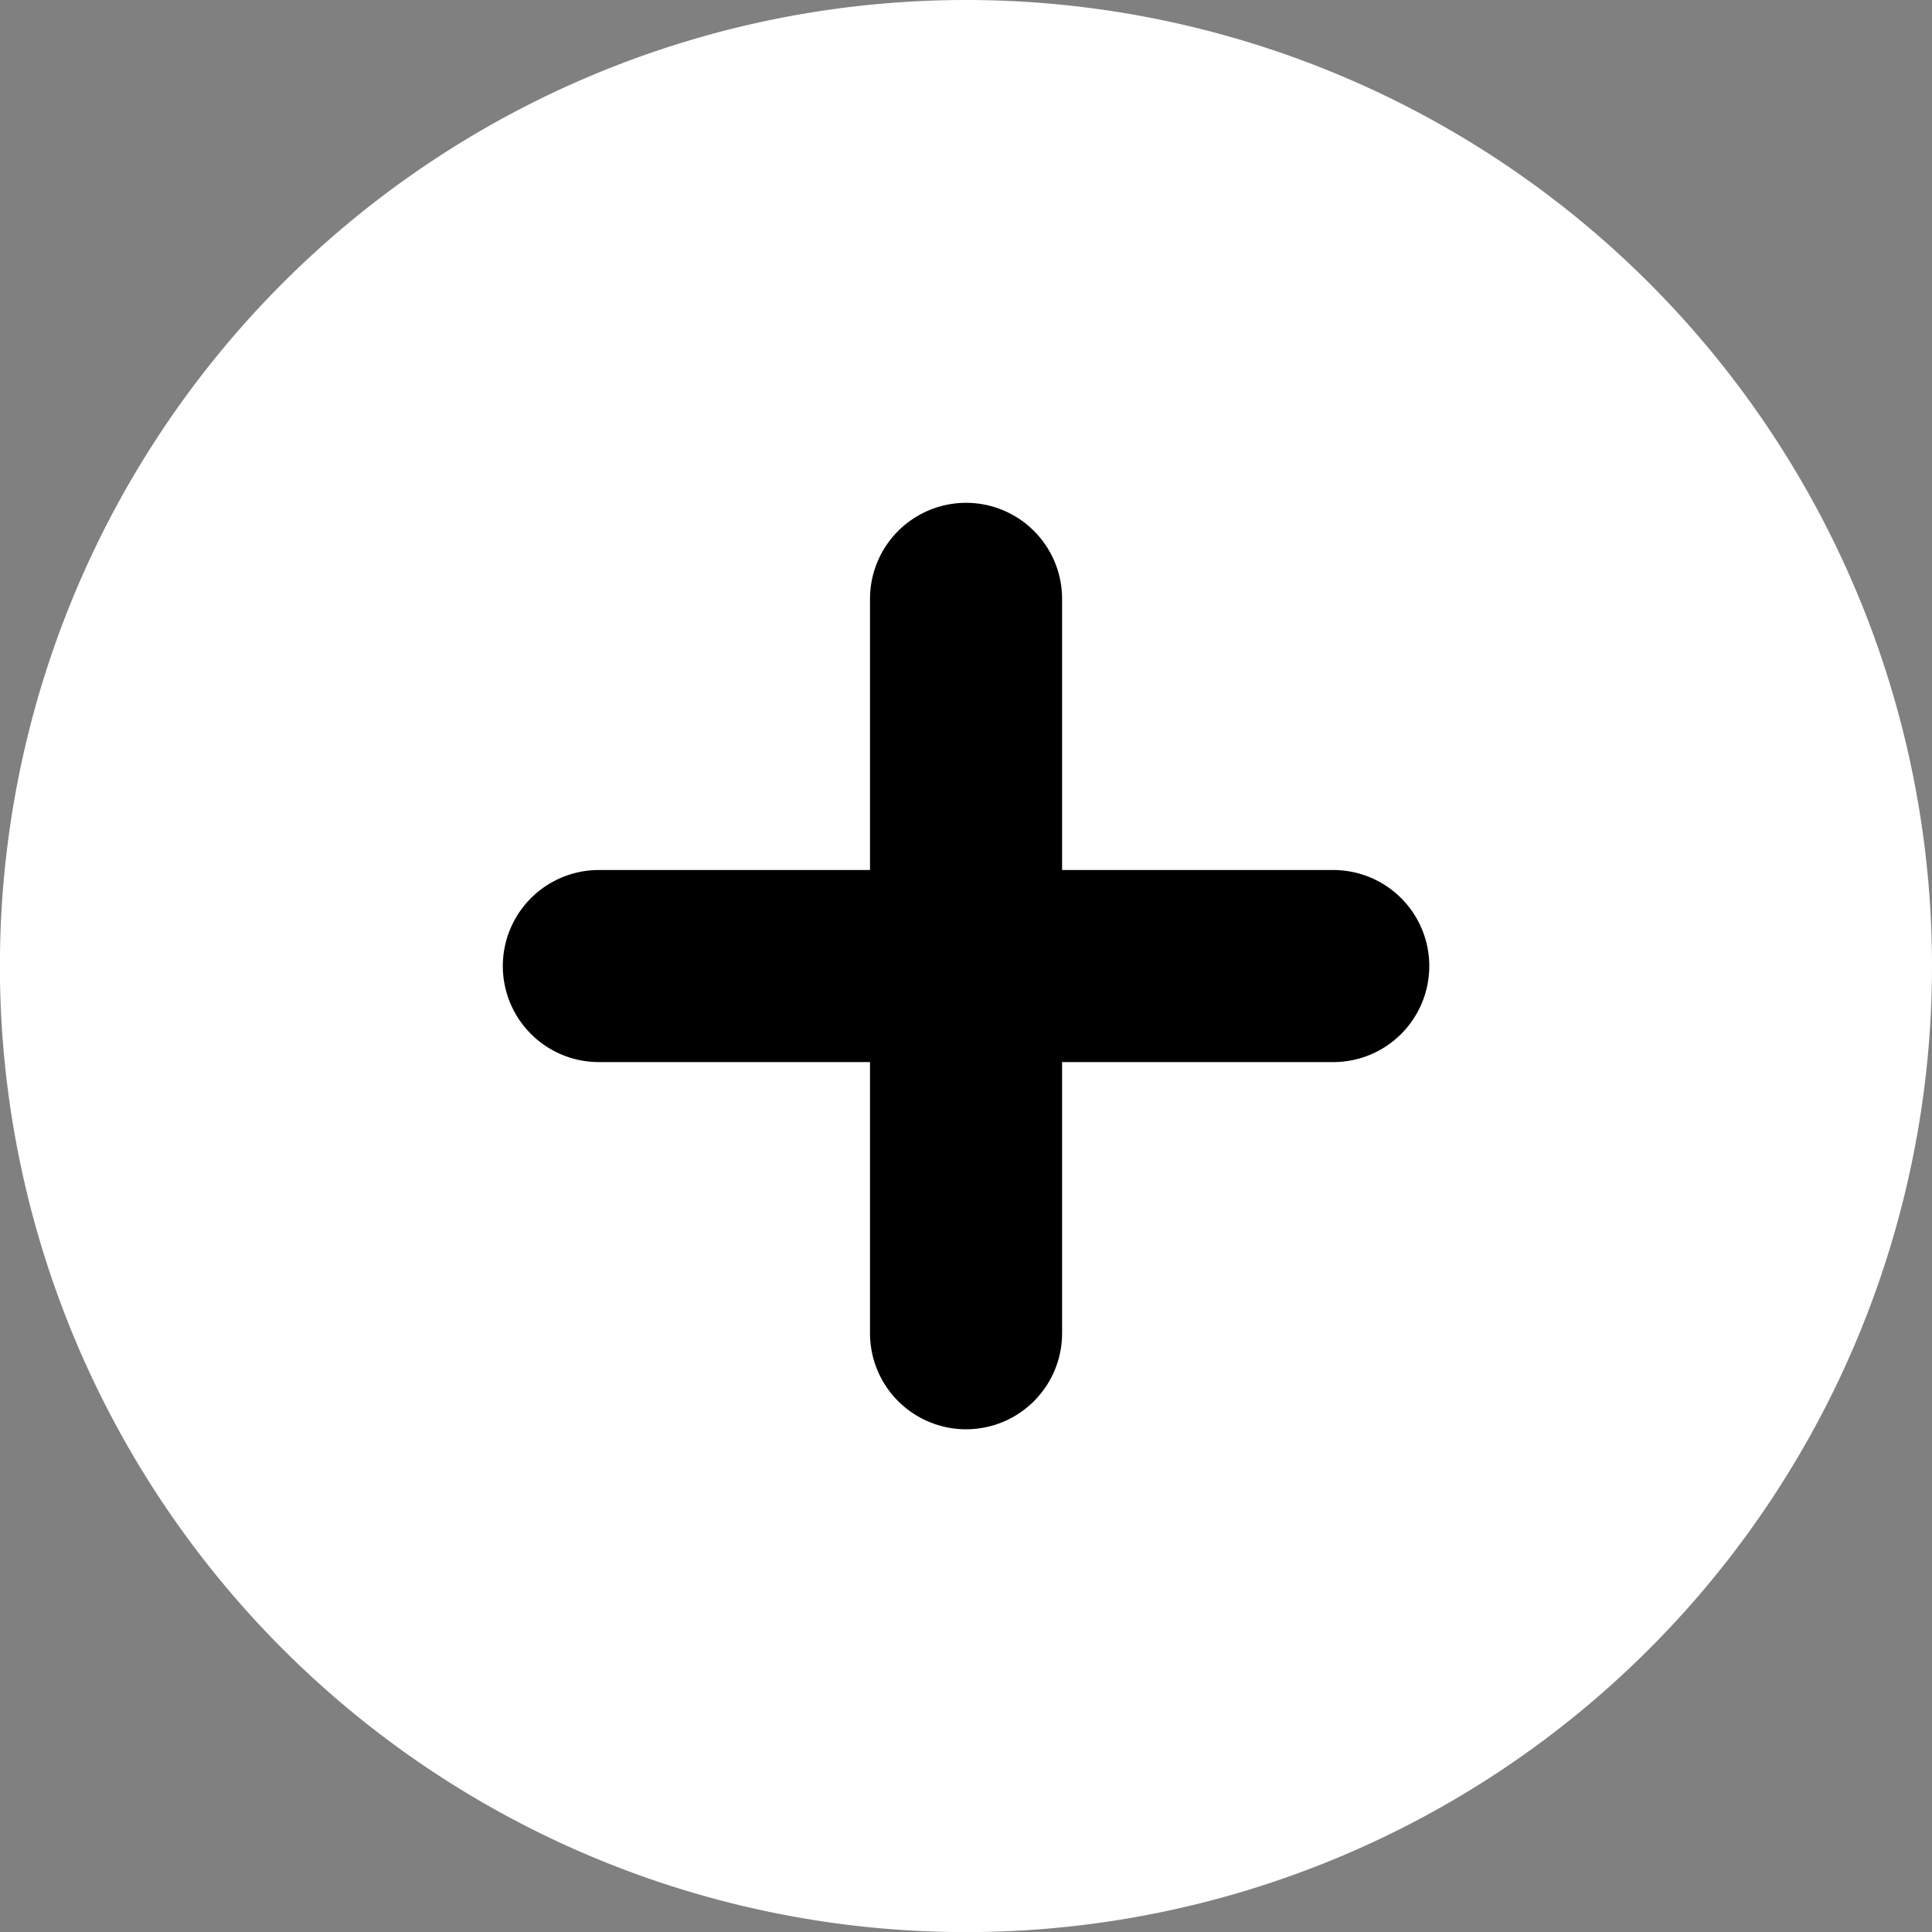 <svg xmlns="http://www.w3.org/2000/svg" width="20.115" height="20.115" viewBox="0 0 20.115 20.115">
  <rect x="0" y="0" width="20.115" height="20.115" fill="#808080" stroke="none"/>
  <g id="Icon_feather-plus-circle" data-name="Icon feather-plus-circle" transform="translate(-2.5 -2.5)">
    <path id="Path_3183" data-name="Path 3183" d="M22.115,12.558A9.558,9.558,0,1,1,12.558,3,9.558,9.558,0,0,1,22.115,12.558Z" fill="#fff" stroke="#fff" stroke-linecap="round" stroke-linejoin="round" stroke-width="1"/>
    <path id="Path_3184" data-name="Path 3184" d="M18,12v7.646" transform="translate(-5.442 -3.265)" stroke="#000" stroke-linecap="round" stroke-linejoin="round" stroke-width="2"/>
    <path id="Path_3185" data-name="Path 3185" d="M12,18h7.646" transform="translate(-3.265 -5.442)" stroke="#000" stroke-linecap="round" stroke-linejoin="round" stroke-width="2"/>
  </g>
</svg>
